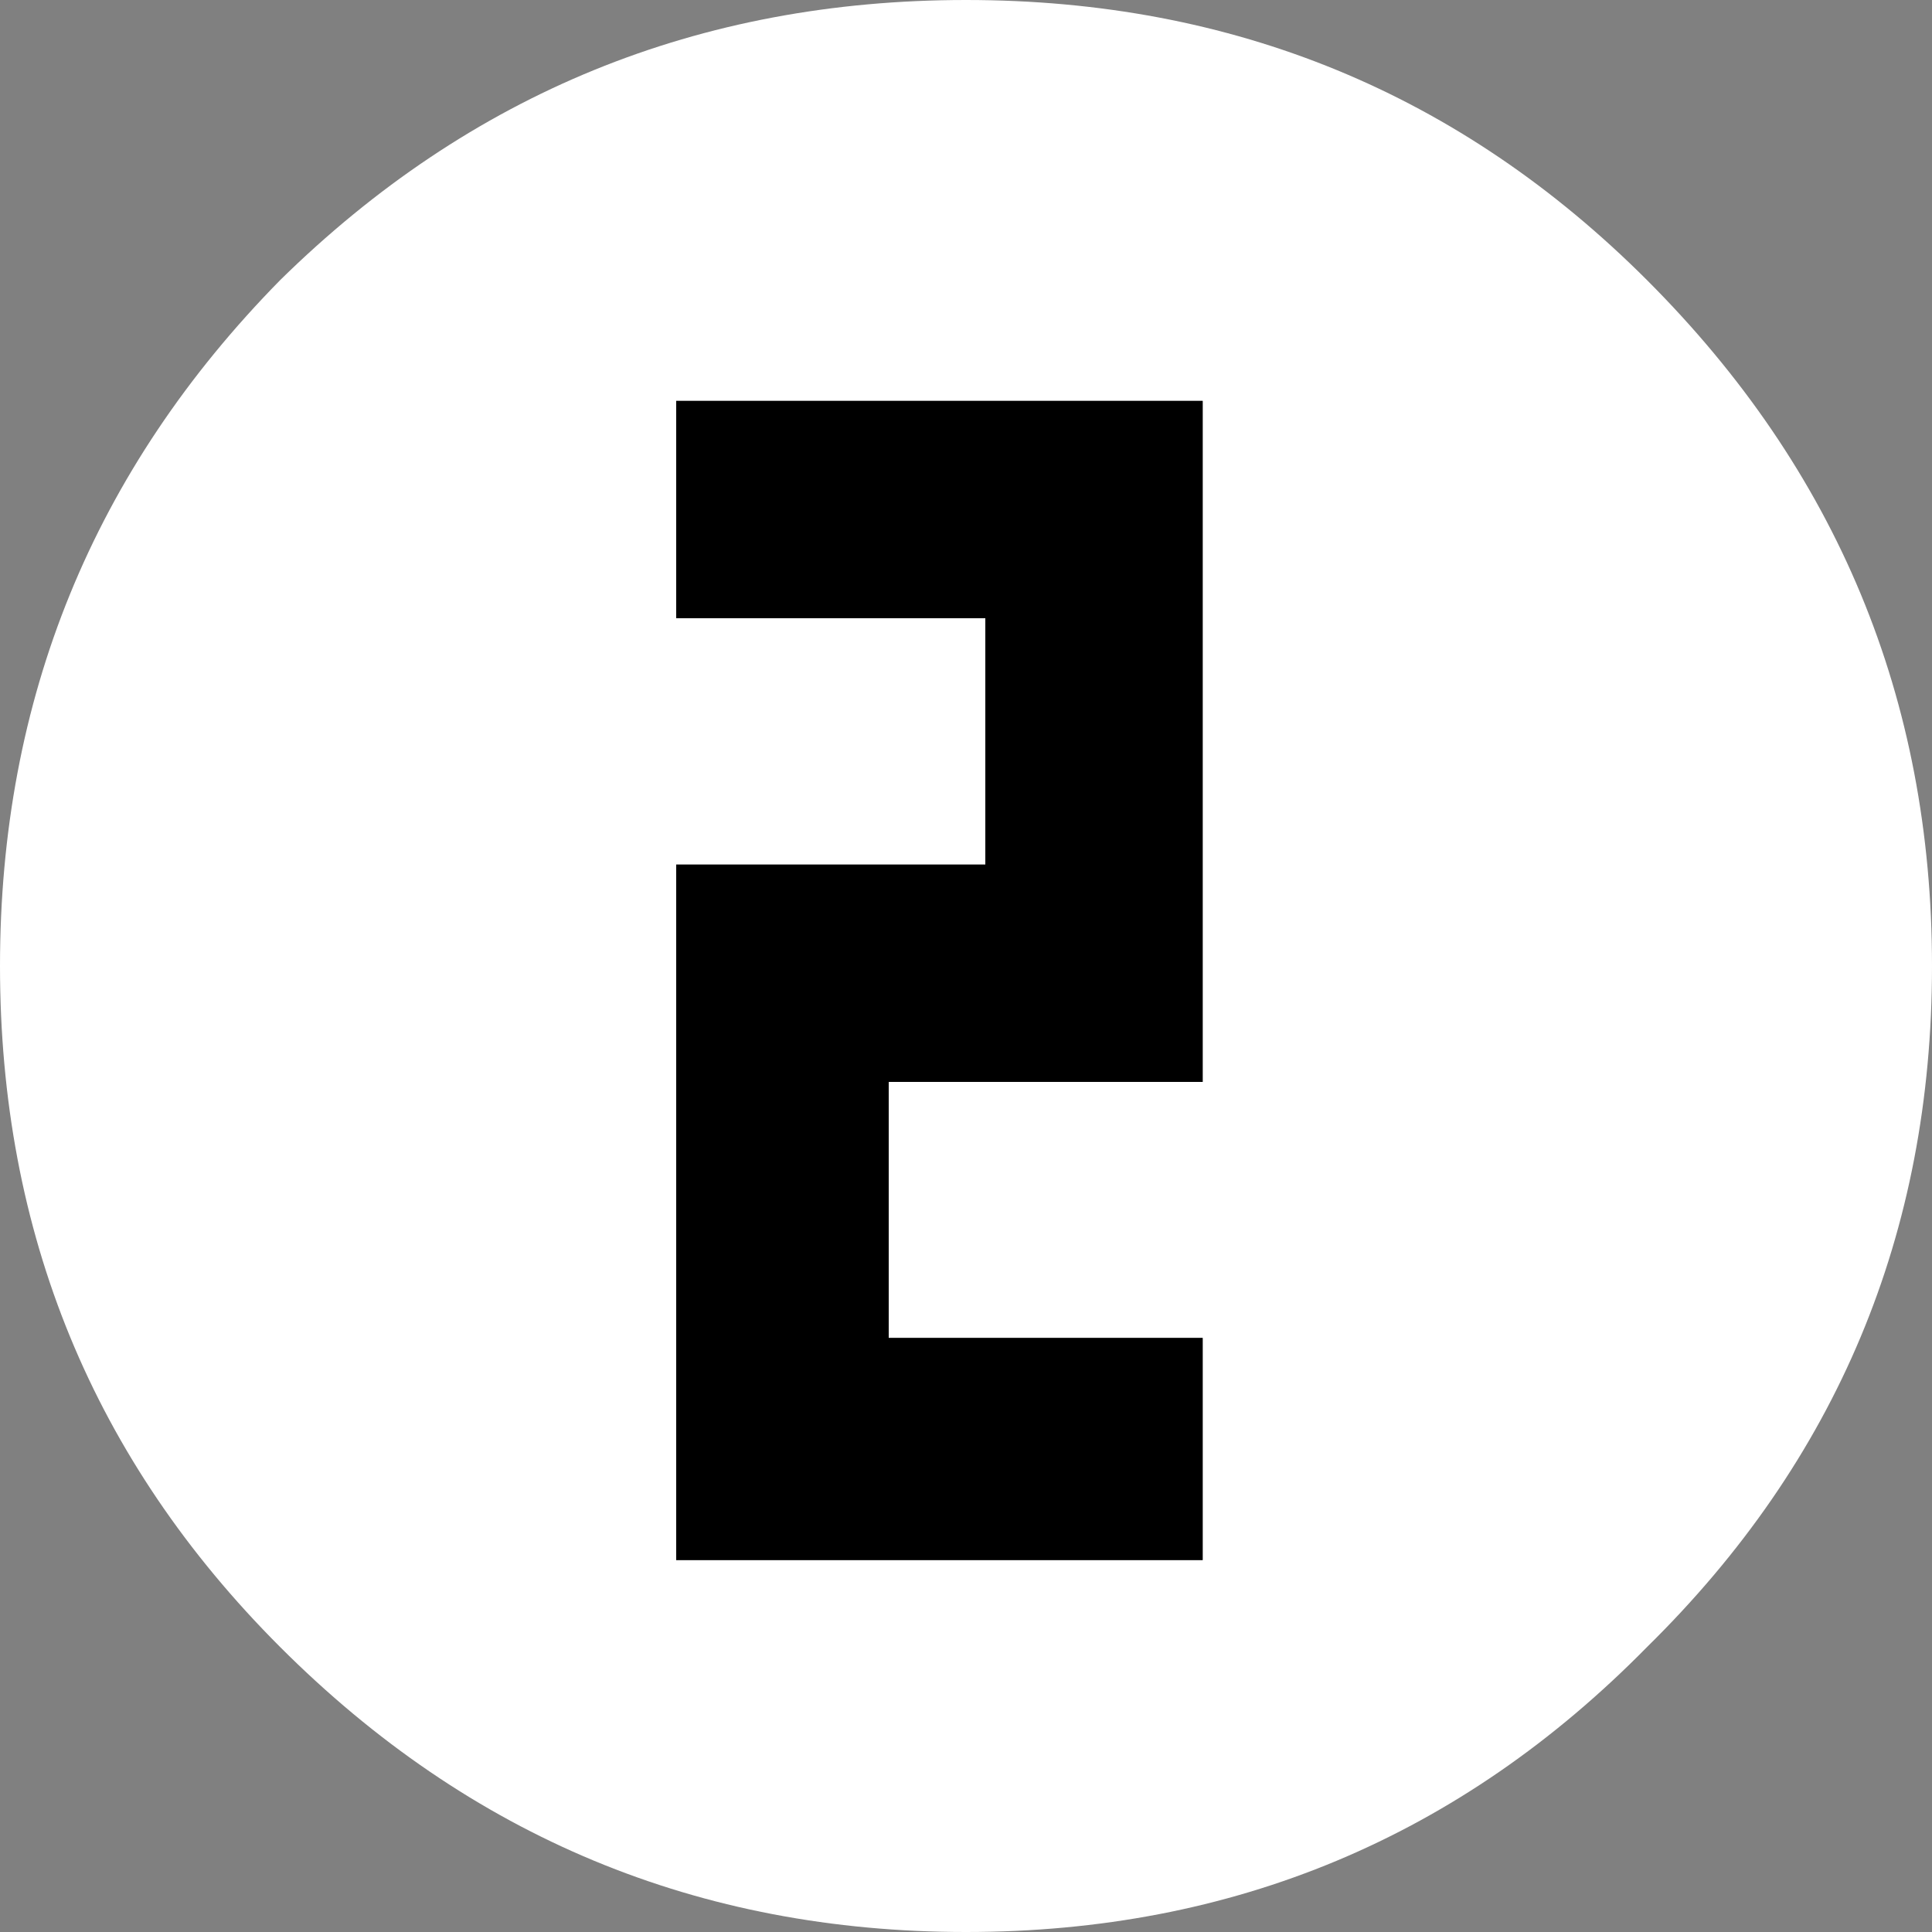 <?xml version="1.0" encoding="UTF-8" standalone="no"?>
<svg xmlns:xlink="http://www.w3.org/1999/xlink" height="20.0px" width="20.0px" xmlns="http://www.w3.org/2000/svg">
  <rect width="100%" height="100%" fill="#808080" stroke="none"/>
  <g transform="matrix(1.0, 0.0, 0.0, 1.0, 10.0, 10.0)">
    <path d="M7.05 -7.1 Q10.0 -4.15 10.0 0.0 10.0 4.15 7.05 7.05 4.15 10.0 0.0 10.0 -4.15 10.0 -7.1 7.05 -10.0 4.15 -10.0 0.0 -10.0 -4.15 -7.1 -7.1 -4.15 -10.0 0.0 -10.0 4.15 -10.0 7.05 -7.1 M0.2 -3.6 L0.2 -1.05 -3.0 -1.05 -3.0 6.15 2.45 6.15 2.45 3.85 -0.8 3.85 -0.8 1.2 2.45 1.2 2.45 -5.85 -3.0 -5.85 -3.0 -3.6 0.2 -3.6" fill="#ffffff" fill-rule="evenodd" stroke="none"/>
    <path d="M0.2 -3.6 L-3.0 -3.6 -3.0 -5.85 2.45 -5.85 2.45 1.2 -0.8 1.2 -0.8 3.85 2.45 3.85 2.45 6.15 -3.0 6.15 -3.0 -1.05 0.2 -1.05 0.2 -3.6" fill="#000000" fill-rule="evenodd" stroke="none"/>
  </g>
</svg>
